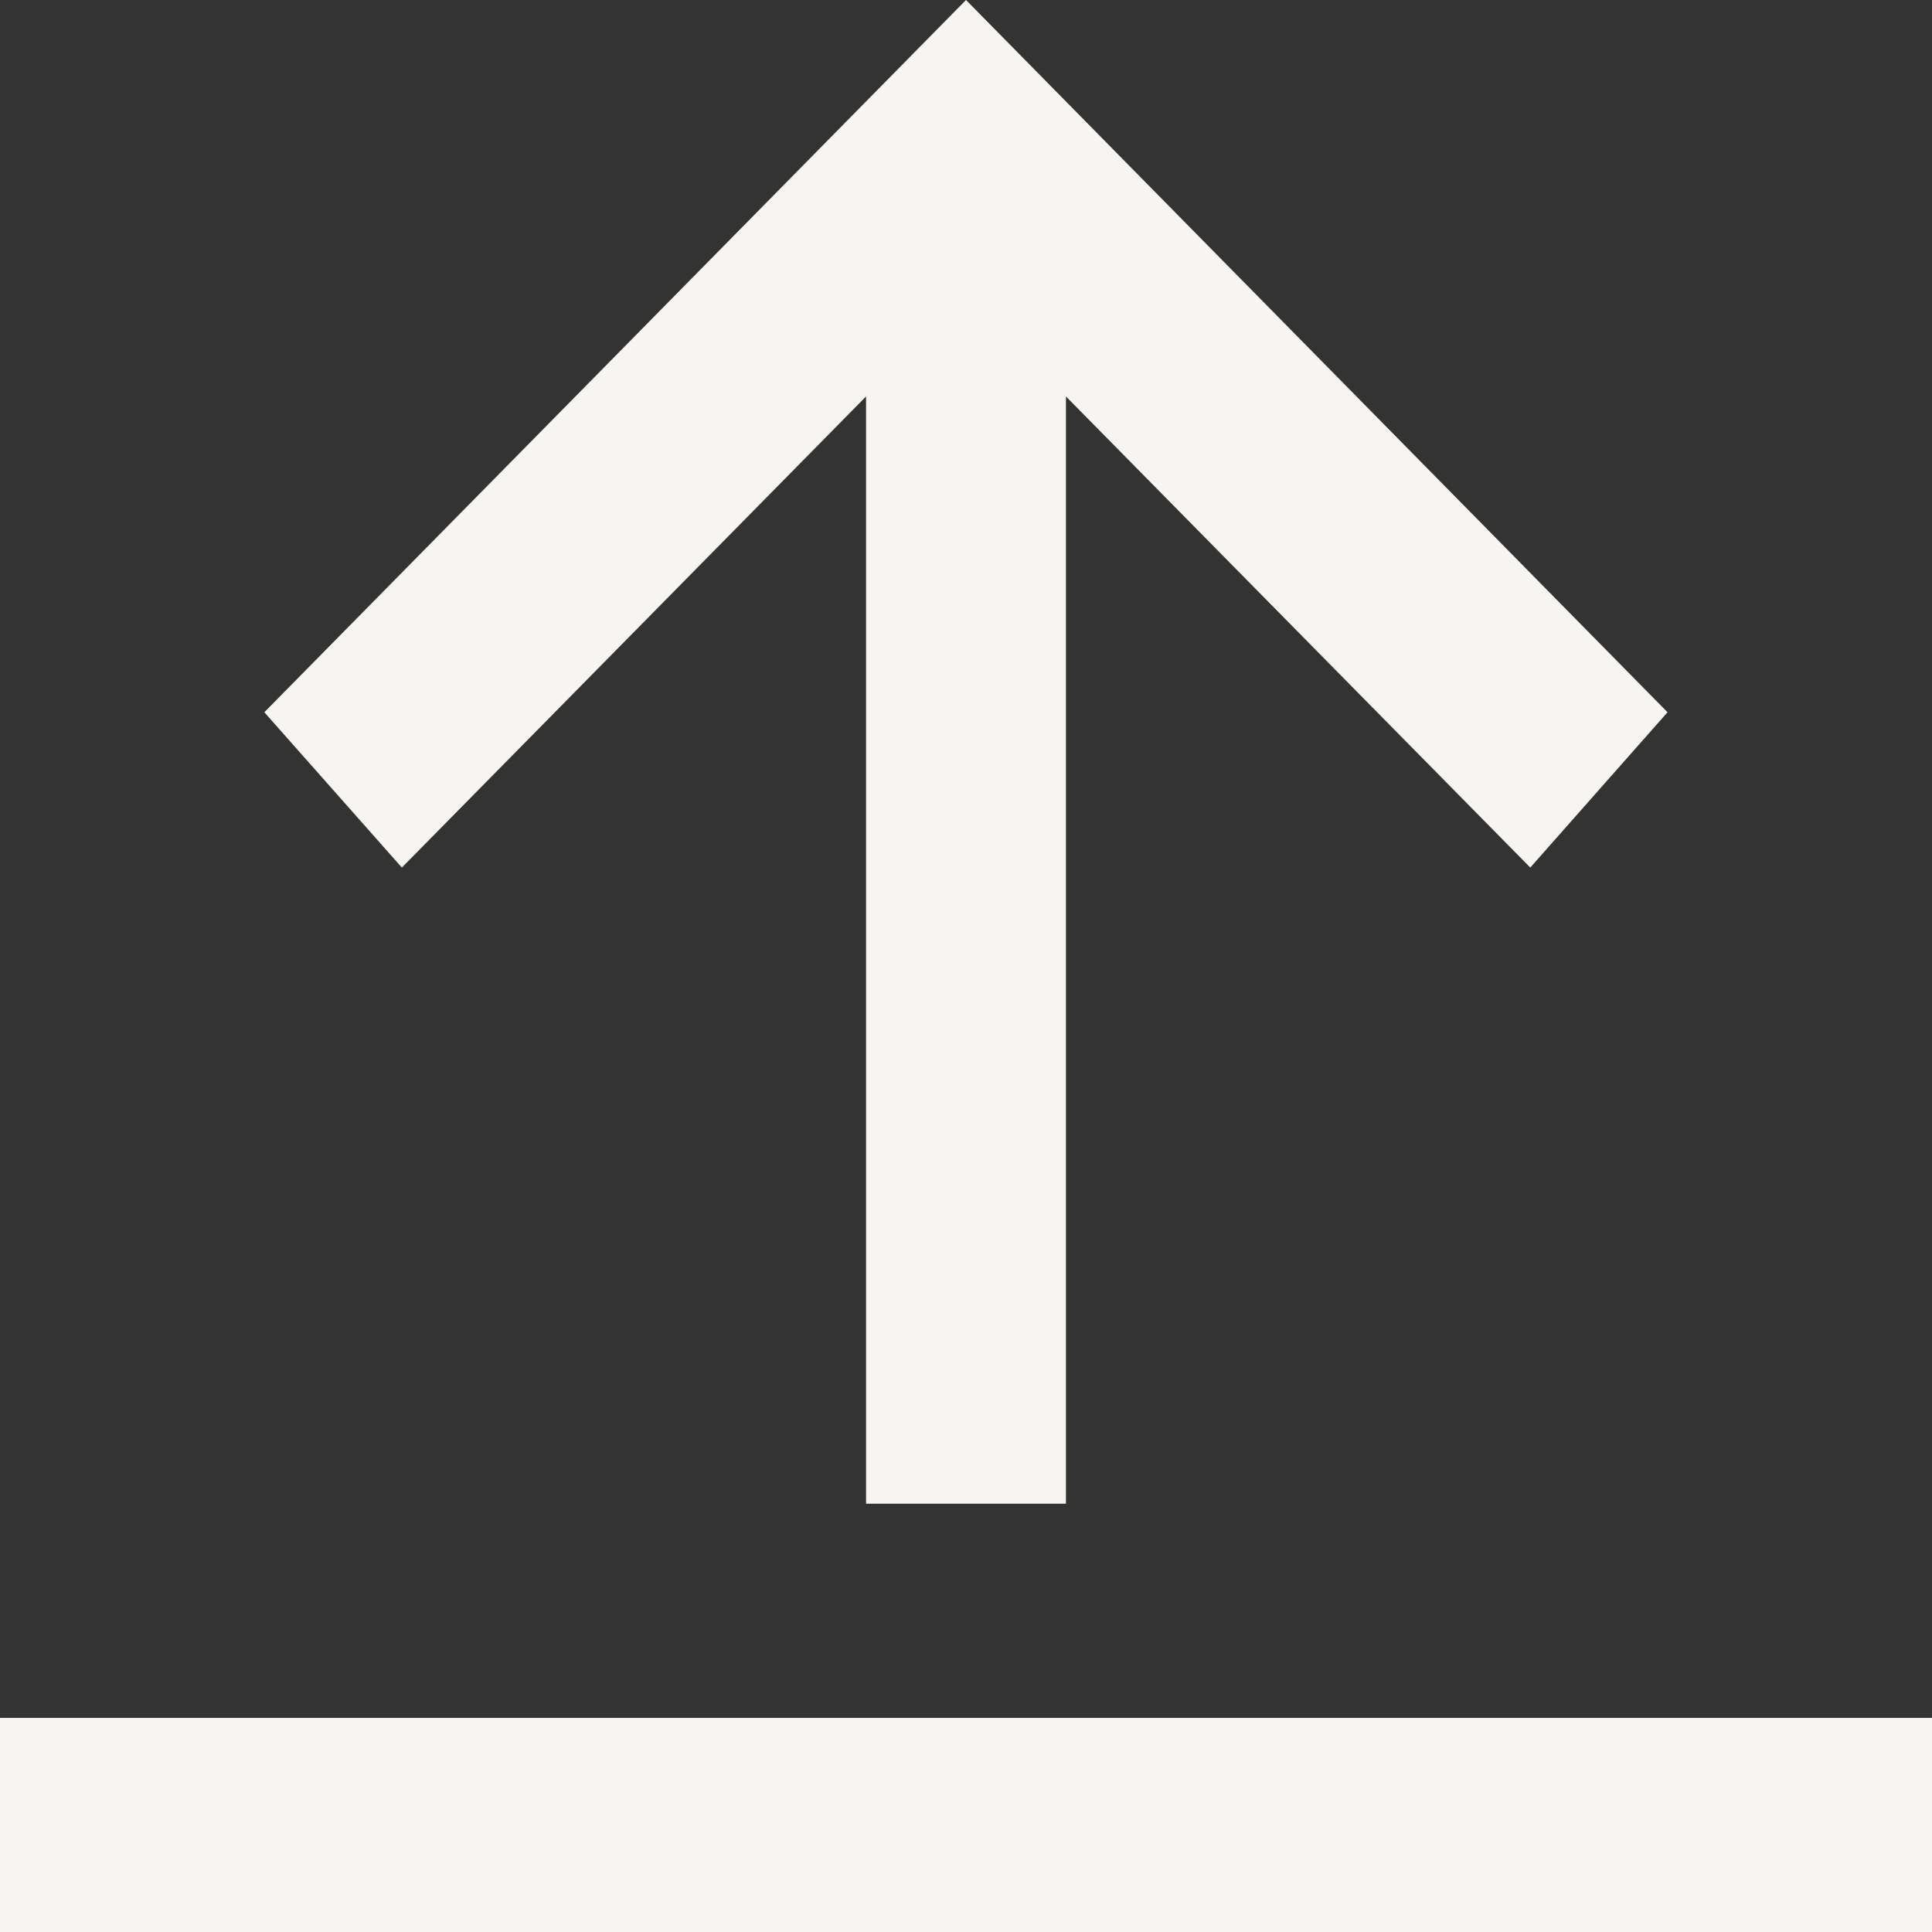 <svg width="85" height="85" viewBox="0 0 85 85" fill="none" xmlns="http://www.w3.org/2000/svg">
<rect x="0" y="0" width="85" height="85" fill="#333333" stroke="none"/>
<path d="M38.103 17.442V66.157H46.897V17.442L67.326 38.169L73.364 31.336L42.5 0L11.63 31.336L17.68 38.169L38.103 17.442ZM85 75.579H0V85H85V75.579Z" fill="#F7F5F2"/>
</svg>
